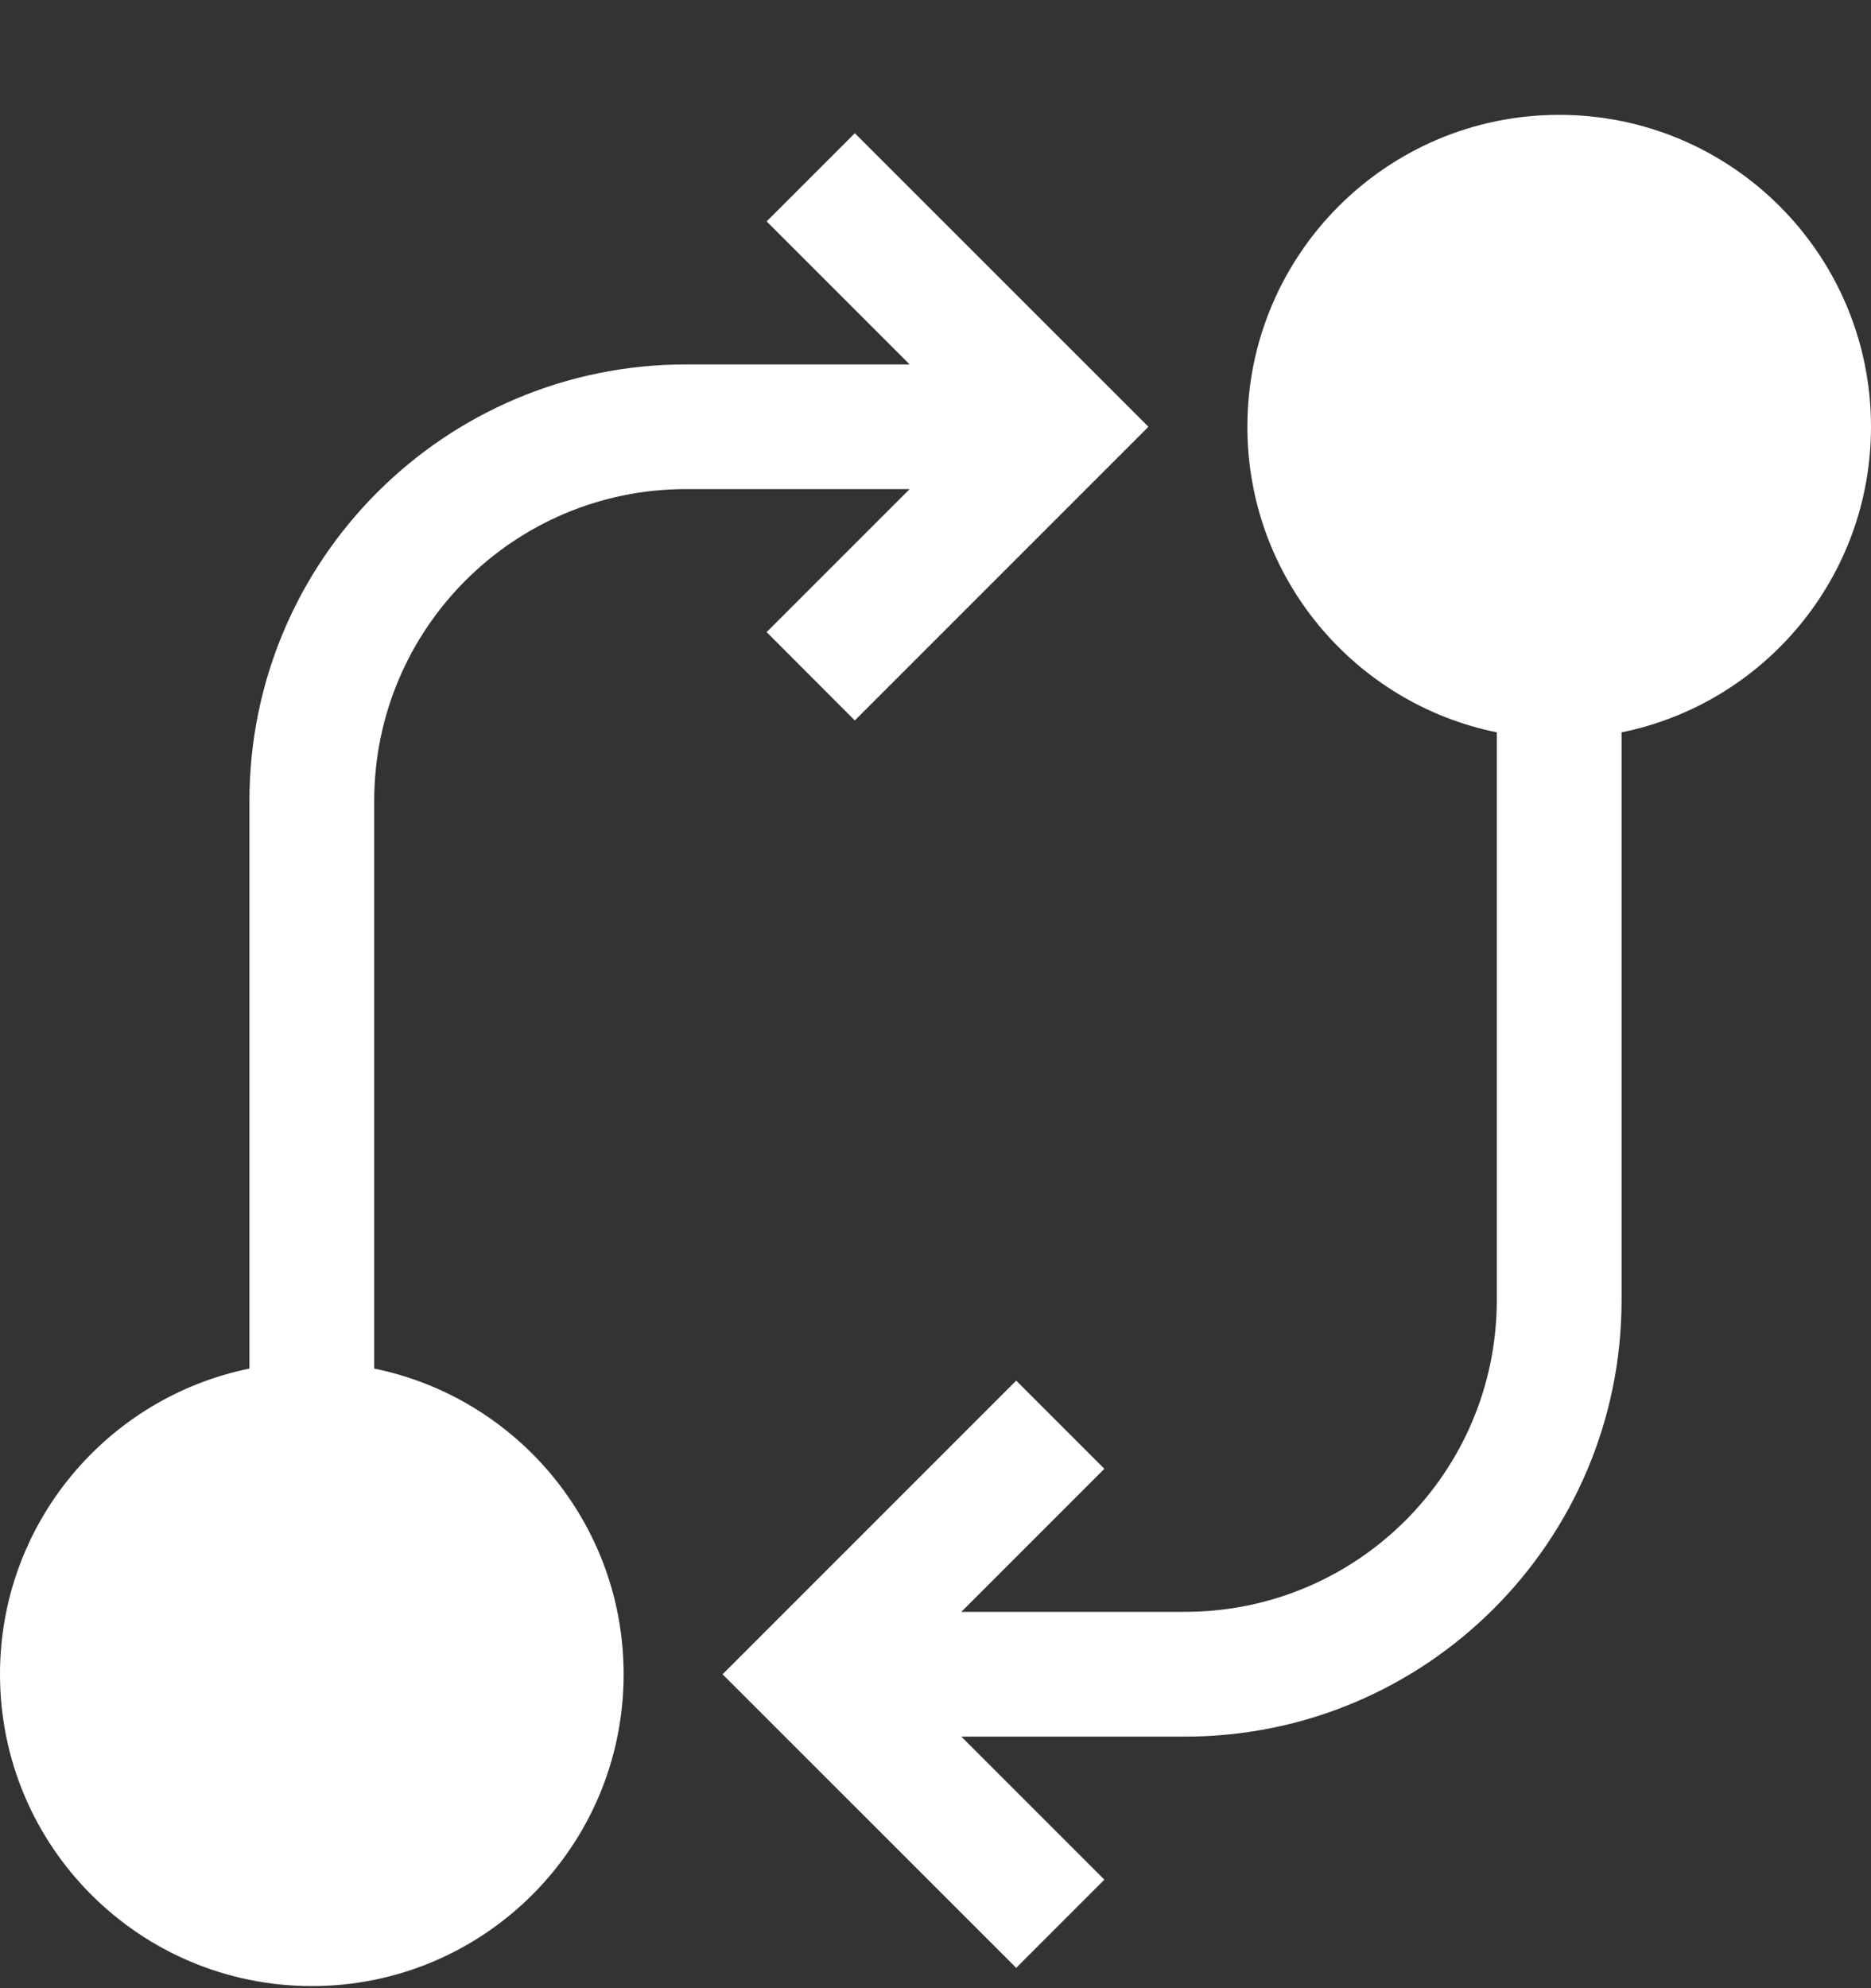 <svg
  width="16"
  height="17"
  viewBox="0 0 16 17"
  fill="none"
  xmlns="http://www.w3.org/2000/svg"
>
<rect x="0" y="0" width="16" height="17" fill="#333333" stroke="none"/>
<path
    d="M2.667 16.982C1.194 16.982 0 15.789 0 14.316C0 13.026 0.916 11.95 2.133 11.702V6.849C2.133 4.787 3.805 3.116 5.867 3.116H7.779L6.556 1.893L7.31 1.139L9.821 3.649L7.31 6.16L6.556 5.405L7.779 4.182H5.867C4.394 4.182 3.2 5.376 3.2 6.849V11.702C4.417 11.95 5.333 13.026 5.333 14.316C5.333 15.789 4.139 16.982 2.667 16.982Z"
    fill="white"
  />
<path
    d="M9.444 16.072L8.69 16.826L6.179 14.316L8.69 11.805L9.444 12.559L8.221 13.782H10.133C11.606 13.782 12.8 12.588 12.8 11.116V6.262C11.583 6.015 10.667 4.939 10.667 3.649C10.667 2.176 11.861 0.982 13.333 0.982C14.806 0.982 16 2.176 16 3.649C16 4.939 15.084 6.015 13.867 6.262V11.116C13.867 13.178 12.195 14.849 10.133 14.849H8.221L9.444 16.072Z"
    fill="white"
  />
</svg>
